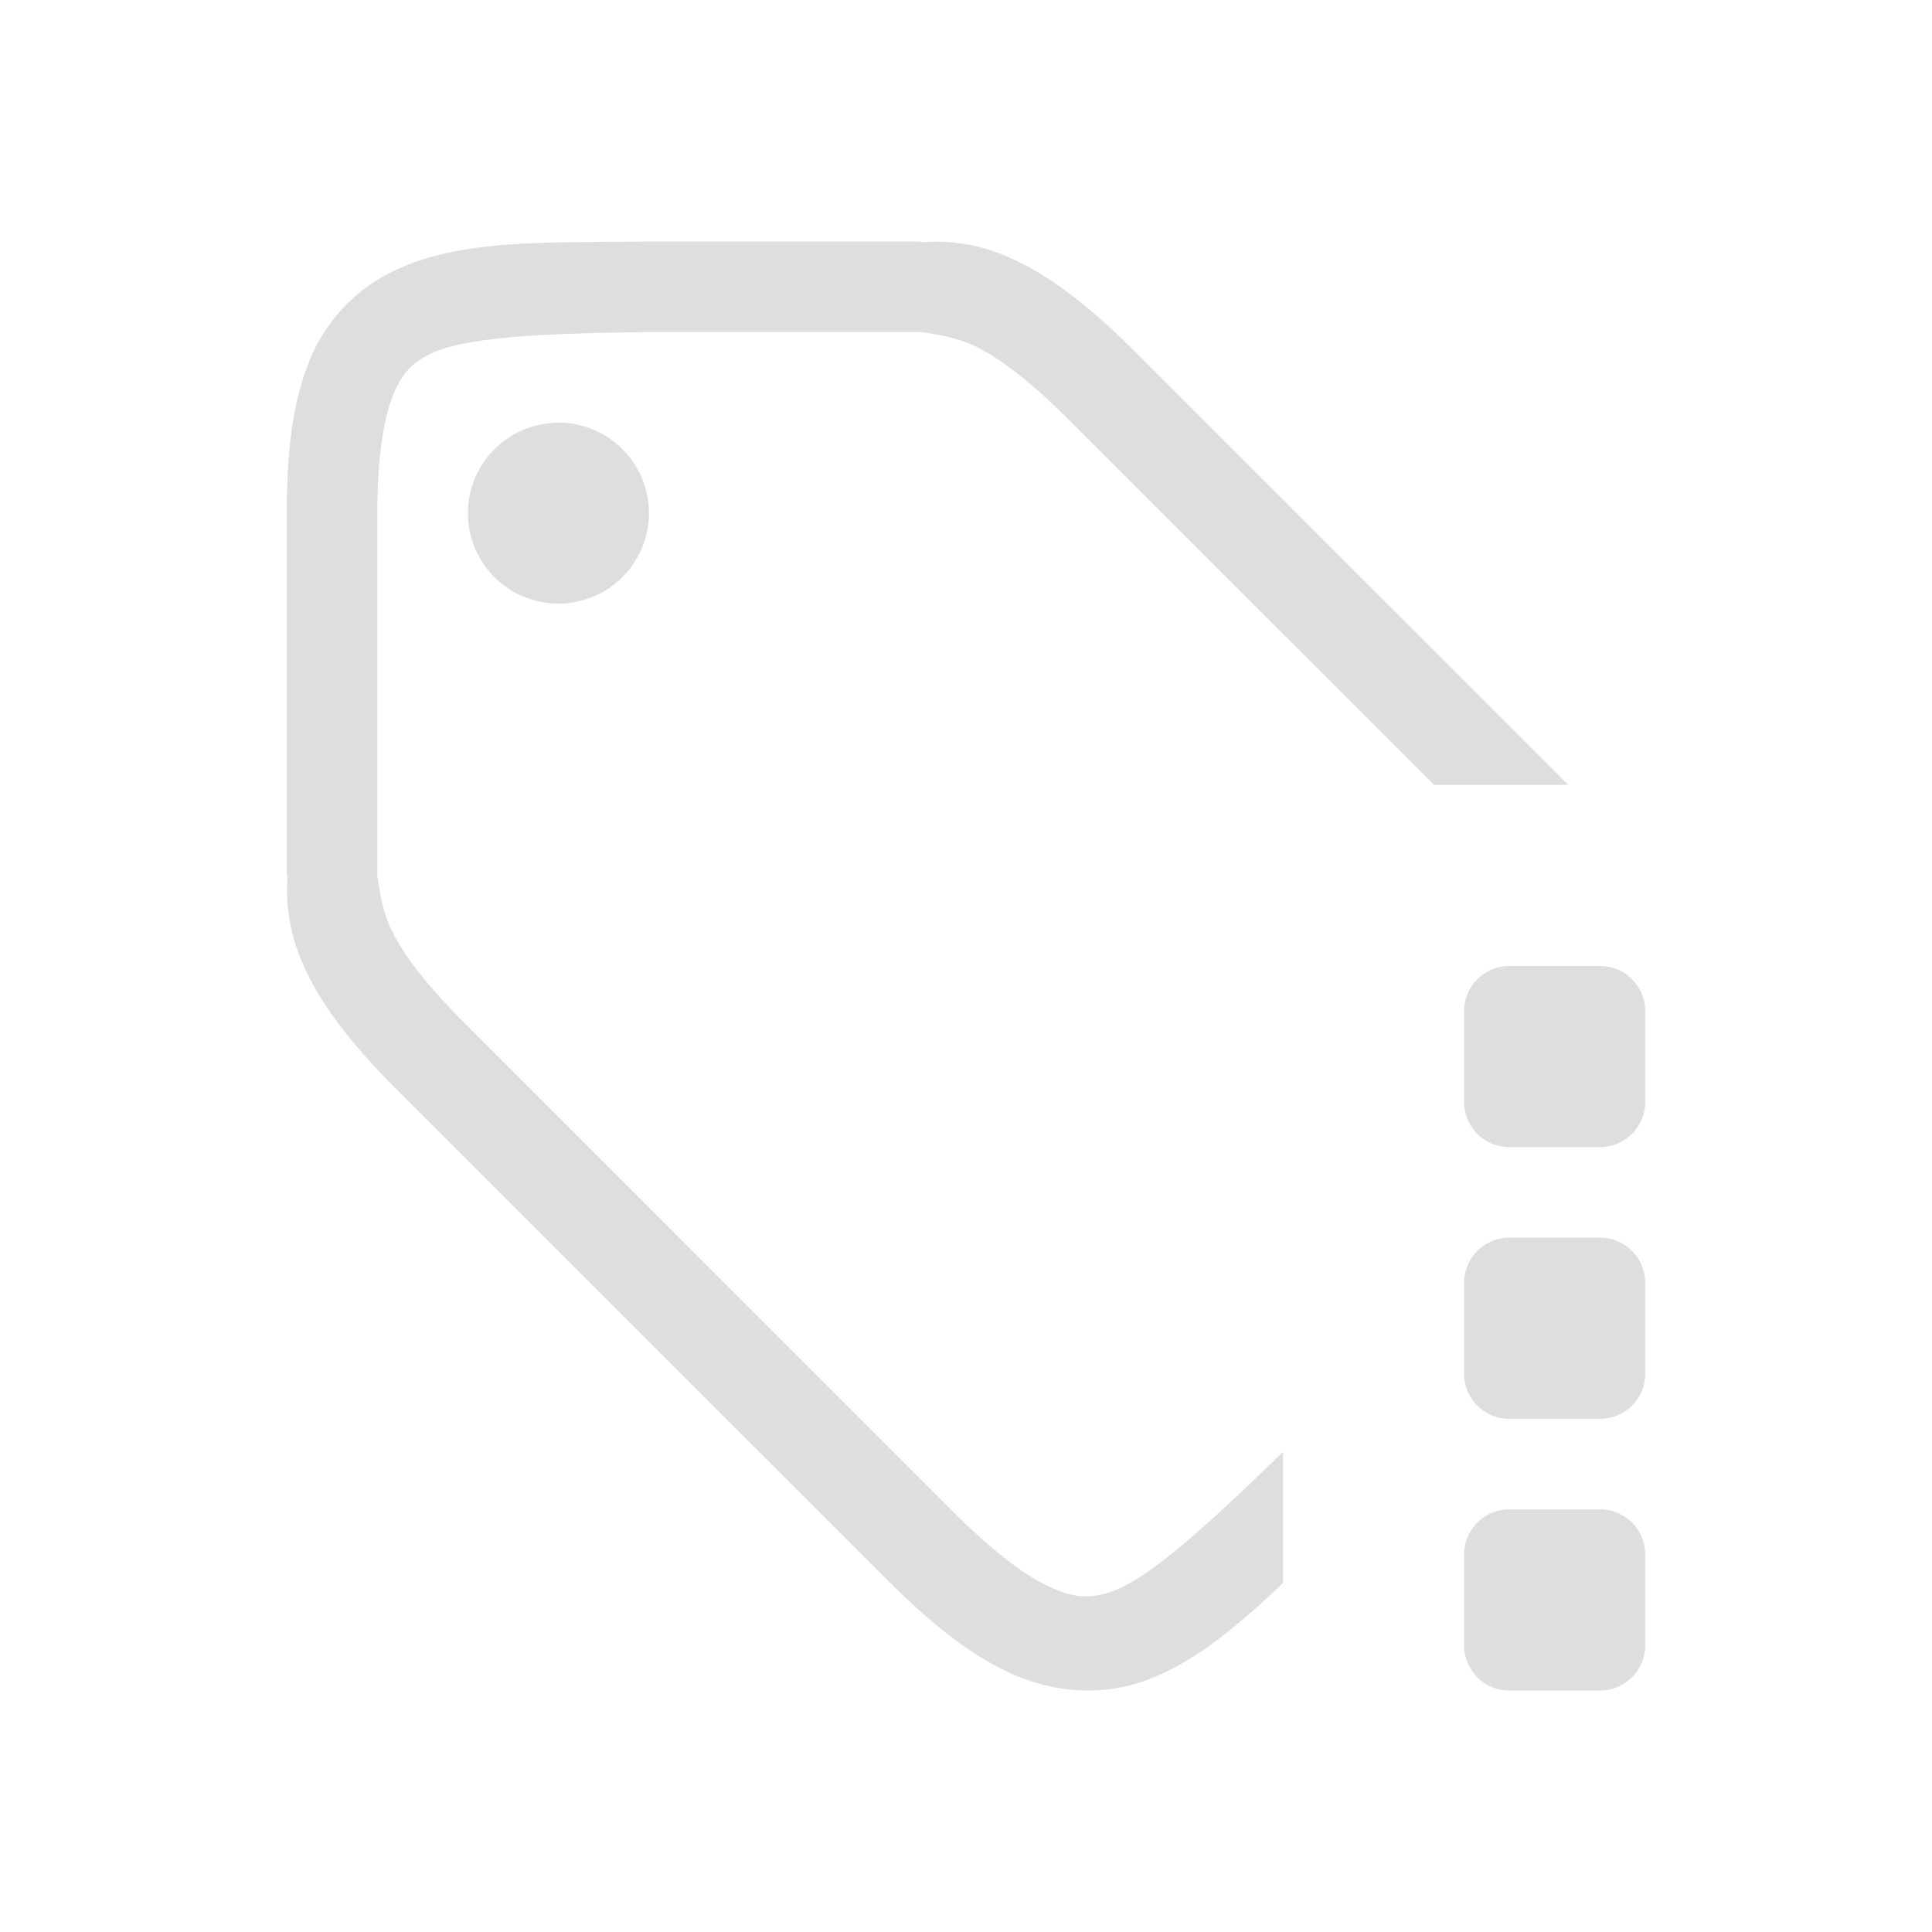 <?xml version="1.0" encoding="UTF-8" standalone="no"?>
<svg
   width="16"
   height="16"
   version="1.1"
   id="svg1"
   sodipodi:docname="org.gnome.Lollypop-tag-list-symbolic.svg"
   inkscape:version="1.4 (unknown)"
   xmlns:inkscape="http://www.inkscape.org/namespaces/inkscape"
   xmlns:sodipodi="http://sodipodi.sourceforge.net/DTD/sodipodi-0.dtd"
   xmlns="http://www.w3.org/2000/svg"
   xmlns:svg="http://www.w3.org/2000/svg">
  <defs
     id="defs1" />
  <sodipodi:namedview
     id="namedview1"
     pagecolor="#ffffff"
     bordercolor="#000000"
     borderopacity="0.25"
     inkscape:showpageshadow="2"
     inkscape:pageopacity="0.0"
     inkscape:pagecheckerboard="0"
     inkscape:deskcolor="#d1d1d1"
     inkscape:zoom="48.4375"
     inkscape:cx="7.9896774"
     inkscape:cy="8"
     inkscape:window-width="1920"
     inkscape:window-height="998"
     inkscape:window-x="0"
     inkscape:window-y="0"
     inkscape:window-maximized="1"
     inkscape:current-layer="svg1" />
  <path
     d="M 5.37,2 C 4.427,2.011 3.736,1.978 3.172,2.29 A 1.406,1.406 0 0 0 2.544,3.037 C 2.42,3.365 2.375,3.757 2.375,4.25 v 3 h 0.007 C 2.361,7.499 2.405,7.758 2.517,8.004 2.67,8.339 2.925,8.663 3.29,9.028 l 4.058,4.056 c 0.365,0.366 0.689,0.621 1.023,0.774 0.335,0.152 0.697,0.183 1.022,0.089 C 9.832,13.82 10.216,13.497 10.625,13.111 V 12.024 c -0.672,0.655 -1.148,1.08 -1.453,1.168 -0.158,0.045 -0.278,0.042 -0.476,-0.049 C 8.497,13.053 8.233,12.858 7.903,12.529 L 3.846,8.471 C 3.516,8.142 3.322,7.879 3.232,7.68 3.151,7.502 3.125,7.25 3.125,7.25 V 4.25 c 0,-0.444 0.047,-0.755 0.12,-0.95 C 3.318,3.105 3.396,3.022 3.534,2.946 3.807,2.795 4.43,2.761 5.375,2.75 h 2.25 c 0,0 0.251,0.026 0.429,0.107 0.199,0.09 0.464,0.286 0.793,0.615 l 3.029,3.028 h 1.112 L 9.403,2.915 C 9.038,2.551 8.715,2.295 8.38,2.142 A 1.511,1.511 0 0 0 7.625,2.006 v -0.006 H 5.372 Z M 4.64,3.5 a 0.75,0.75 0 0 0 -0.053,0.002 A 0.75,0.75 0 0 0 3.876,4.288 0.75,0.75 0 0 0 4.663,4.998 0.75,0.75 0 0 0 5.373,4.211 0.75,0.75 0 0 0 4.64,3.5 Z M 12.5,8 c -0.208,0 -0.375,0.167 -0.375,0.375 v 0.75 c 0,0.208 0.167,0.375 0.375,0.375 h 0.75 c 0.208,0 0.375,-0.167 0.375,-0.375 V 8.375 c 0,-0.208 -0.167,-0.375 -0.375,-0.375 z m 0,2.25 c -0.208,0 -0.375,0.167 -0.375,0.375 v 0.75 c 0,0.208 0.167,0.375 0.375,0.375 h 0.75 c 0.208,0 0.375,-0.167 0.375,-0.375 v -0.75 c 0,-0.208 -0.167,-0.375 -0.375,-0.375 z m 0,2.25 c -0.208,0 -0.375,0.167 -0.375,0.375 v 0.75 c 0,0.208 0.167,0.375 0.375,0.375 h 0.75 c 0.208,0 0.375,-0.167 0.375,-0.375 v -0.75 c 0,-0.208 -0.167,-0.375 -0.375,-0.375 z"
     color="#000000"
     fill="#dedede"
     font-family="sans-serif"
     font-weight="400"
     overflow="visible"
     solid-color="#000000"
     style="font-variant-ligatures:normal;font-variant-position:normal;font-variant-caps:normal;font-variant-numeric:normal;font-variant-alternates:normal;font-feature-settings:normal;text-indent:0;text-decoration-line:none;text-decoration-style:solid;text-decoration-color:#000000;text-transform:none;text-orientation:mixed;white-space:normal;shape-padding:0;isolation:auto;mix-blend-mode:normal;stroke-width:0.75"
     id="path1" />
</svg>
